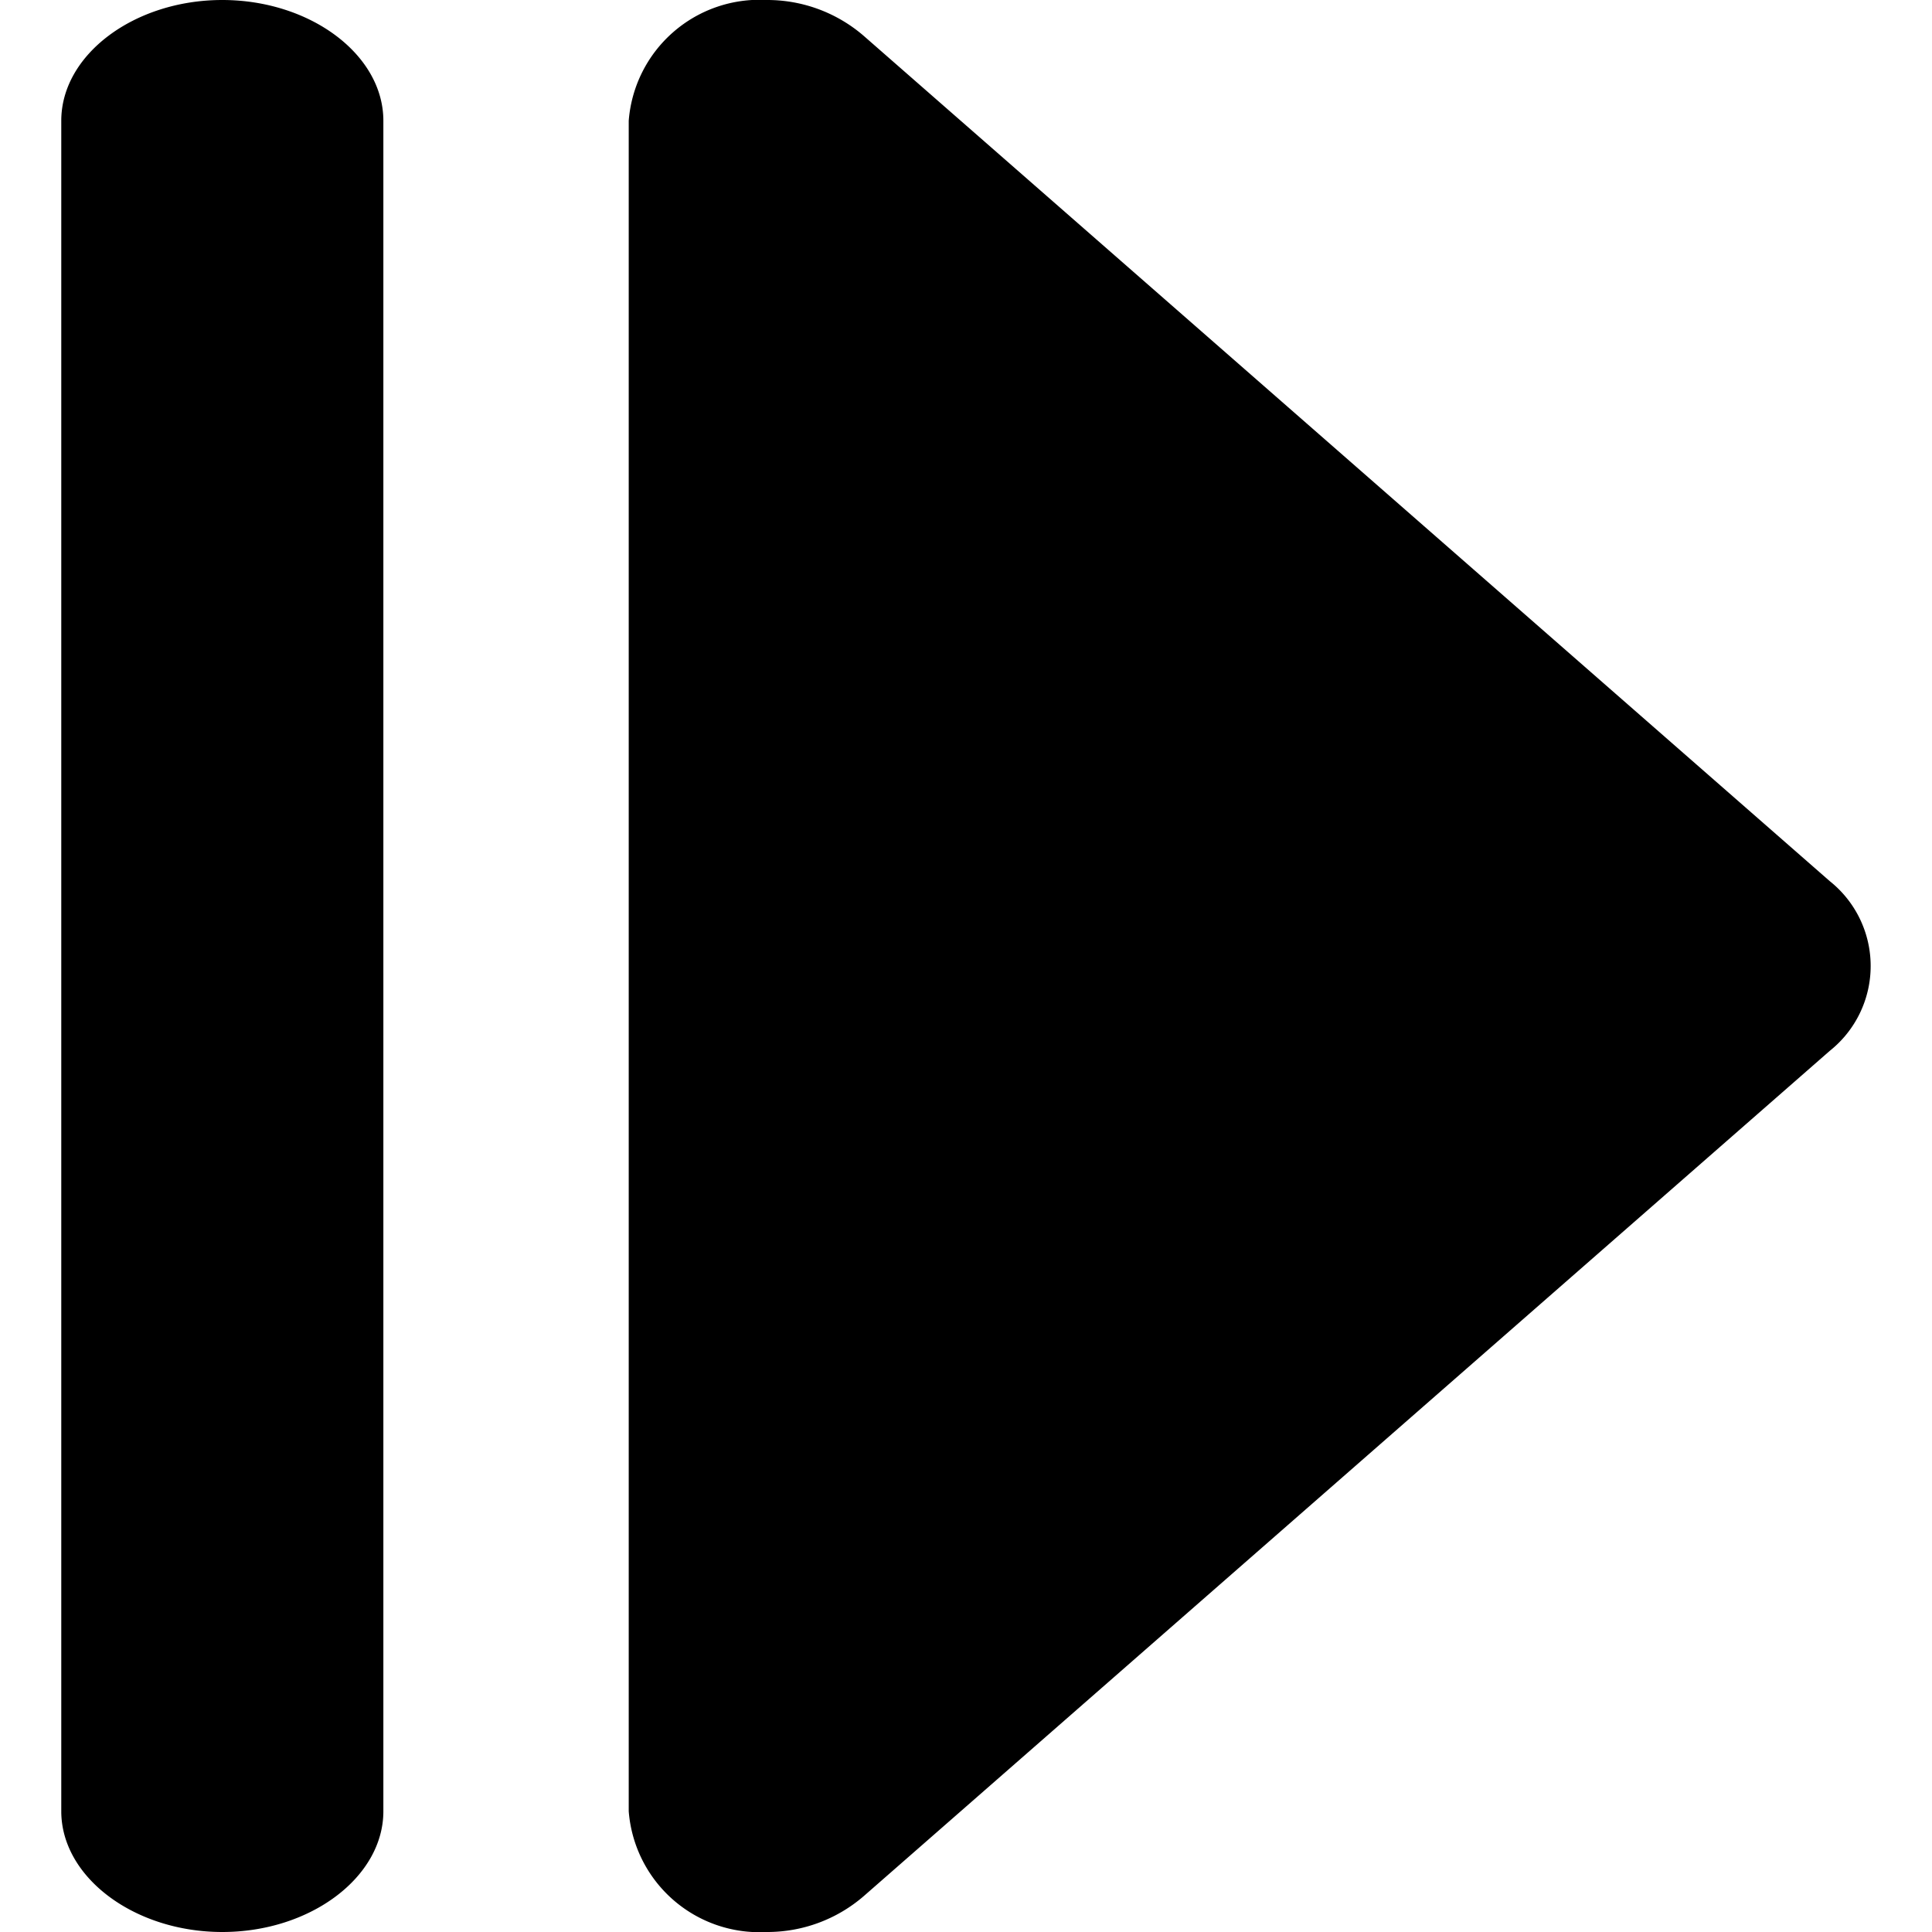 <svg data-tags="play, arrow, resume" xmlns="http://www.w3.org/2000/svg" viewBox="0 0 14 14"><path d="M13.259 6.385l-7-6.125A1.069 1.069 0 005.556 0a.95.95 0 00-1 .875v12.25a.95.95 0 001 .875 1.068 1.068 0 00.703-.26l7-6.125a.786.786 0 000-1.23zM1.611 0C.973 0 .444.396.444.875v12.25c0 .478.529.875 1.167.875s1.167-.397 1.167-.875V.875C2.778.396 2.249 0 1.61 0z"/></svg>